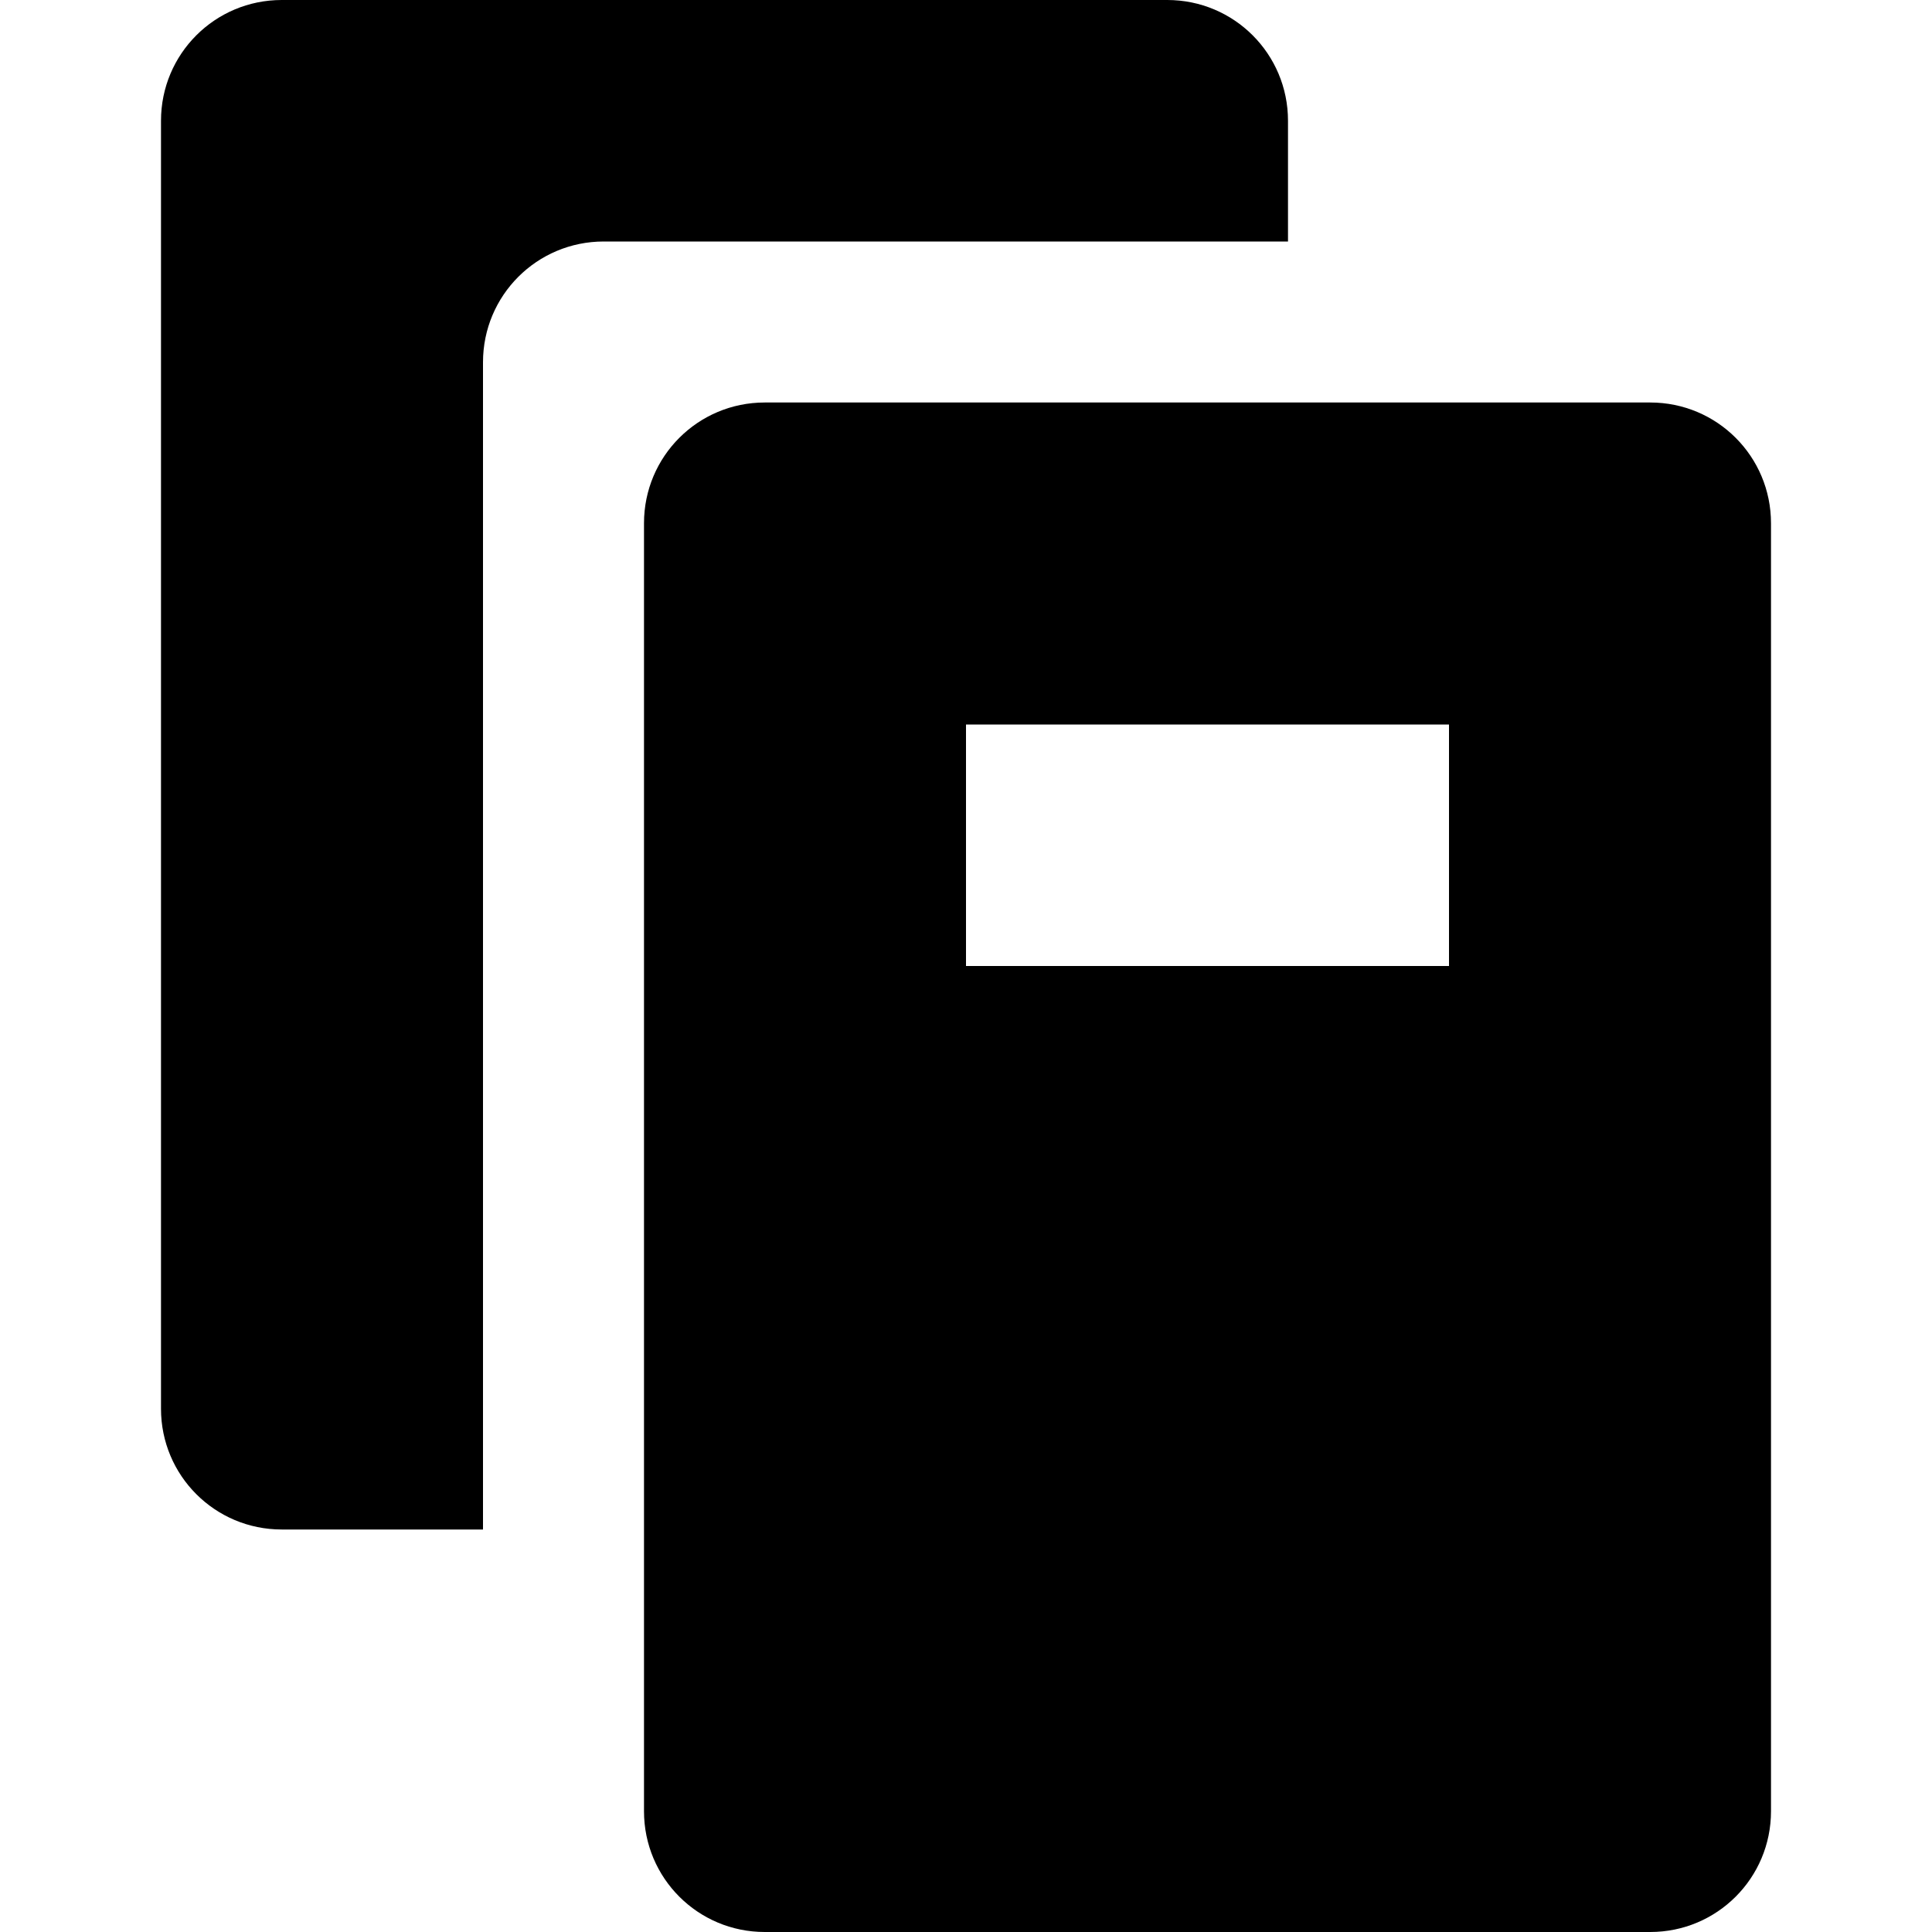 <svg xmlns="http://www.w3.org/2000/svg" viewBox="0 0 24 24"><path d="M6 19H3.5c-.83 0-1.5-.67-1.5-1.5v-16C2 .67 2.67 0 3.5 0h11c.83 0 1.5.67 1.5 1.5V3H7.5C6.67 3 6 3.67 6 4.5V19zM22 6.5v16c0 .83-.67 1.5-1.5 1.5h-11c-.83 0-1.5-.67-1.5-1.5v-16C8 5.67 8.67 5 9.5 5h11c.83 0 1.5.67 1.5 1.5zM18 9h-6v3h6V9z"/></svg>